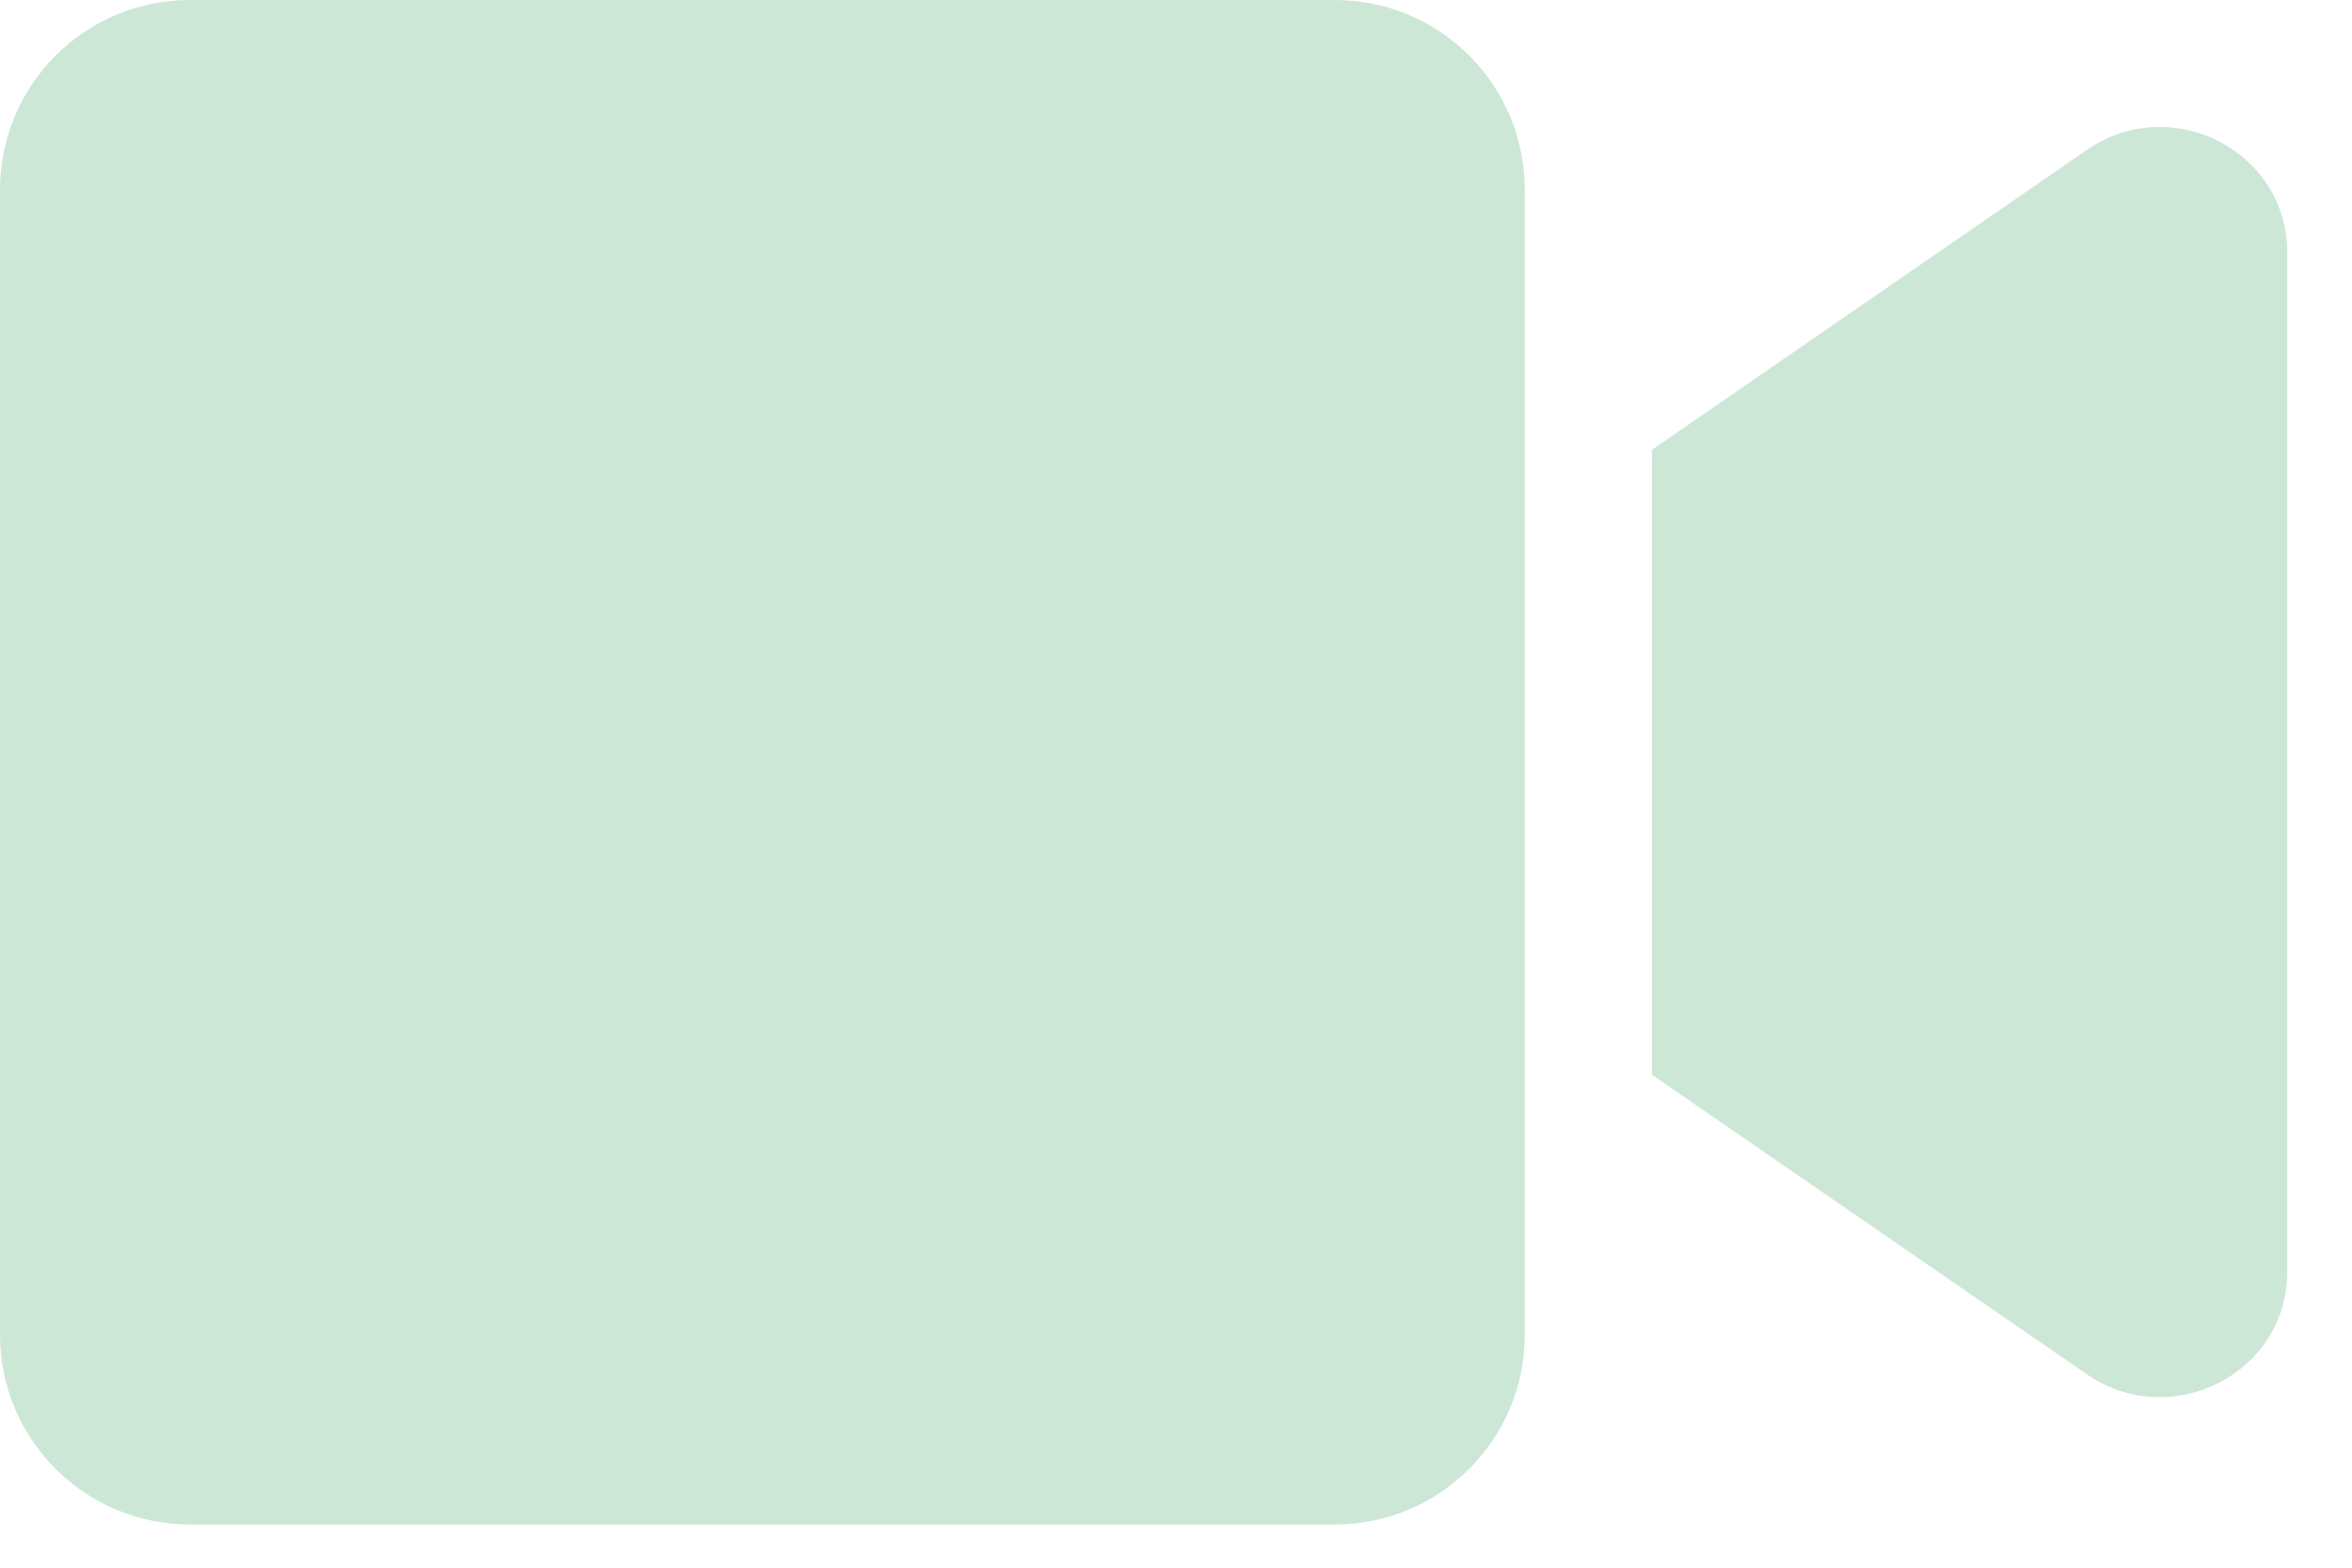 <svg width="24" height="16" viewBox="0 0 24 16" fill="none" xmlns="http://www.w3.org/2000/svg">
<path d="M13.623 0H1.937C0.867 0 0 0.867 0 1.937V13.623C0 14.692 0.867 15.559 1.937 15.559H13.623C14.692 15.559 15.559 14.692 15.559 13.623V1.937C15.559 0.867 14.692 0 13.623 0ZM21.297 1.528L16.856 4.591V10.969L21.297 14.028C22.156 14.619 23.339 14.015 23.339 12.982V2.573C23.339 1.544 22.16 0.936 21.297 1.528Z" fill="#cde7d7"/>
</svg>
